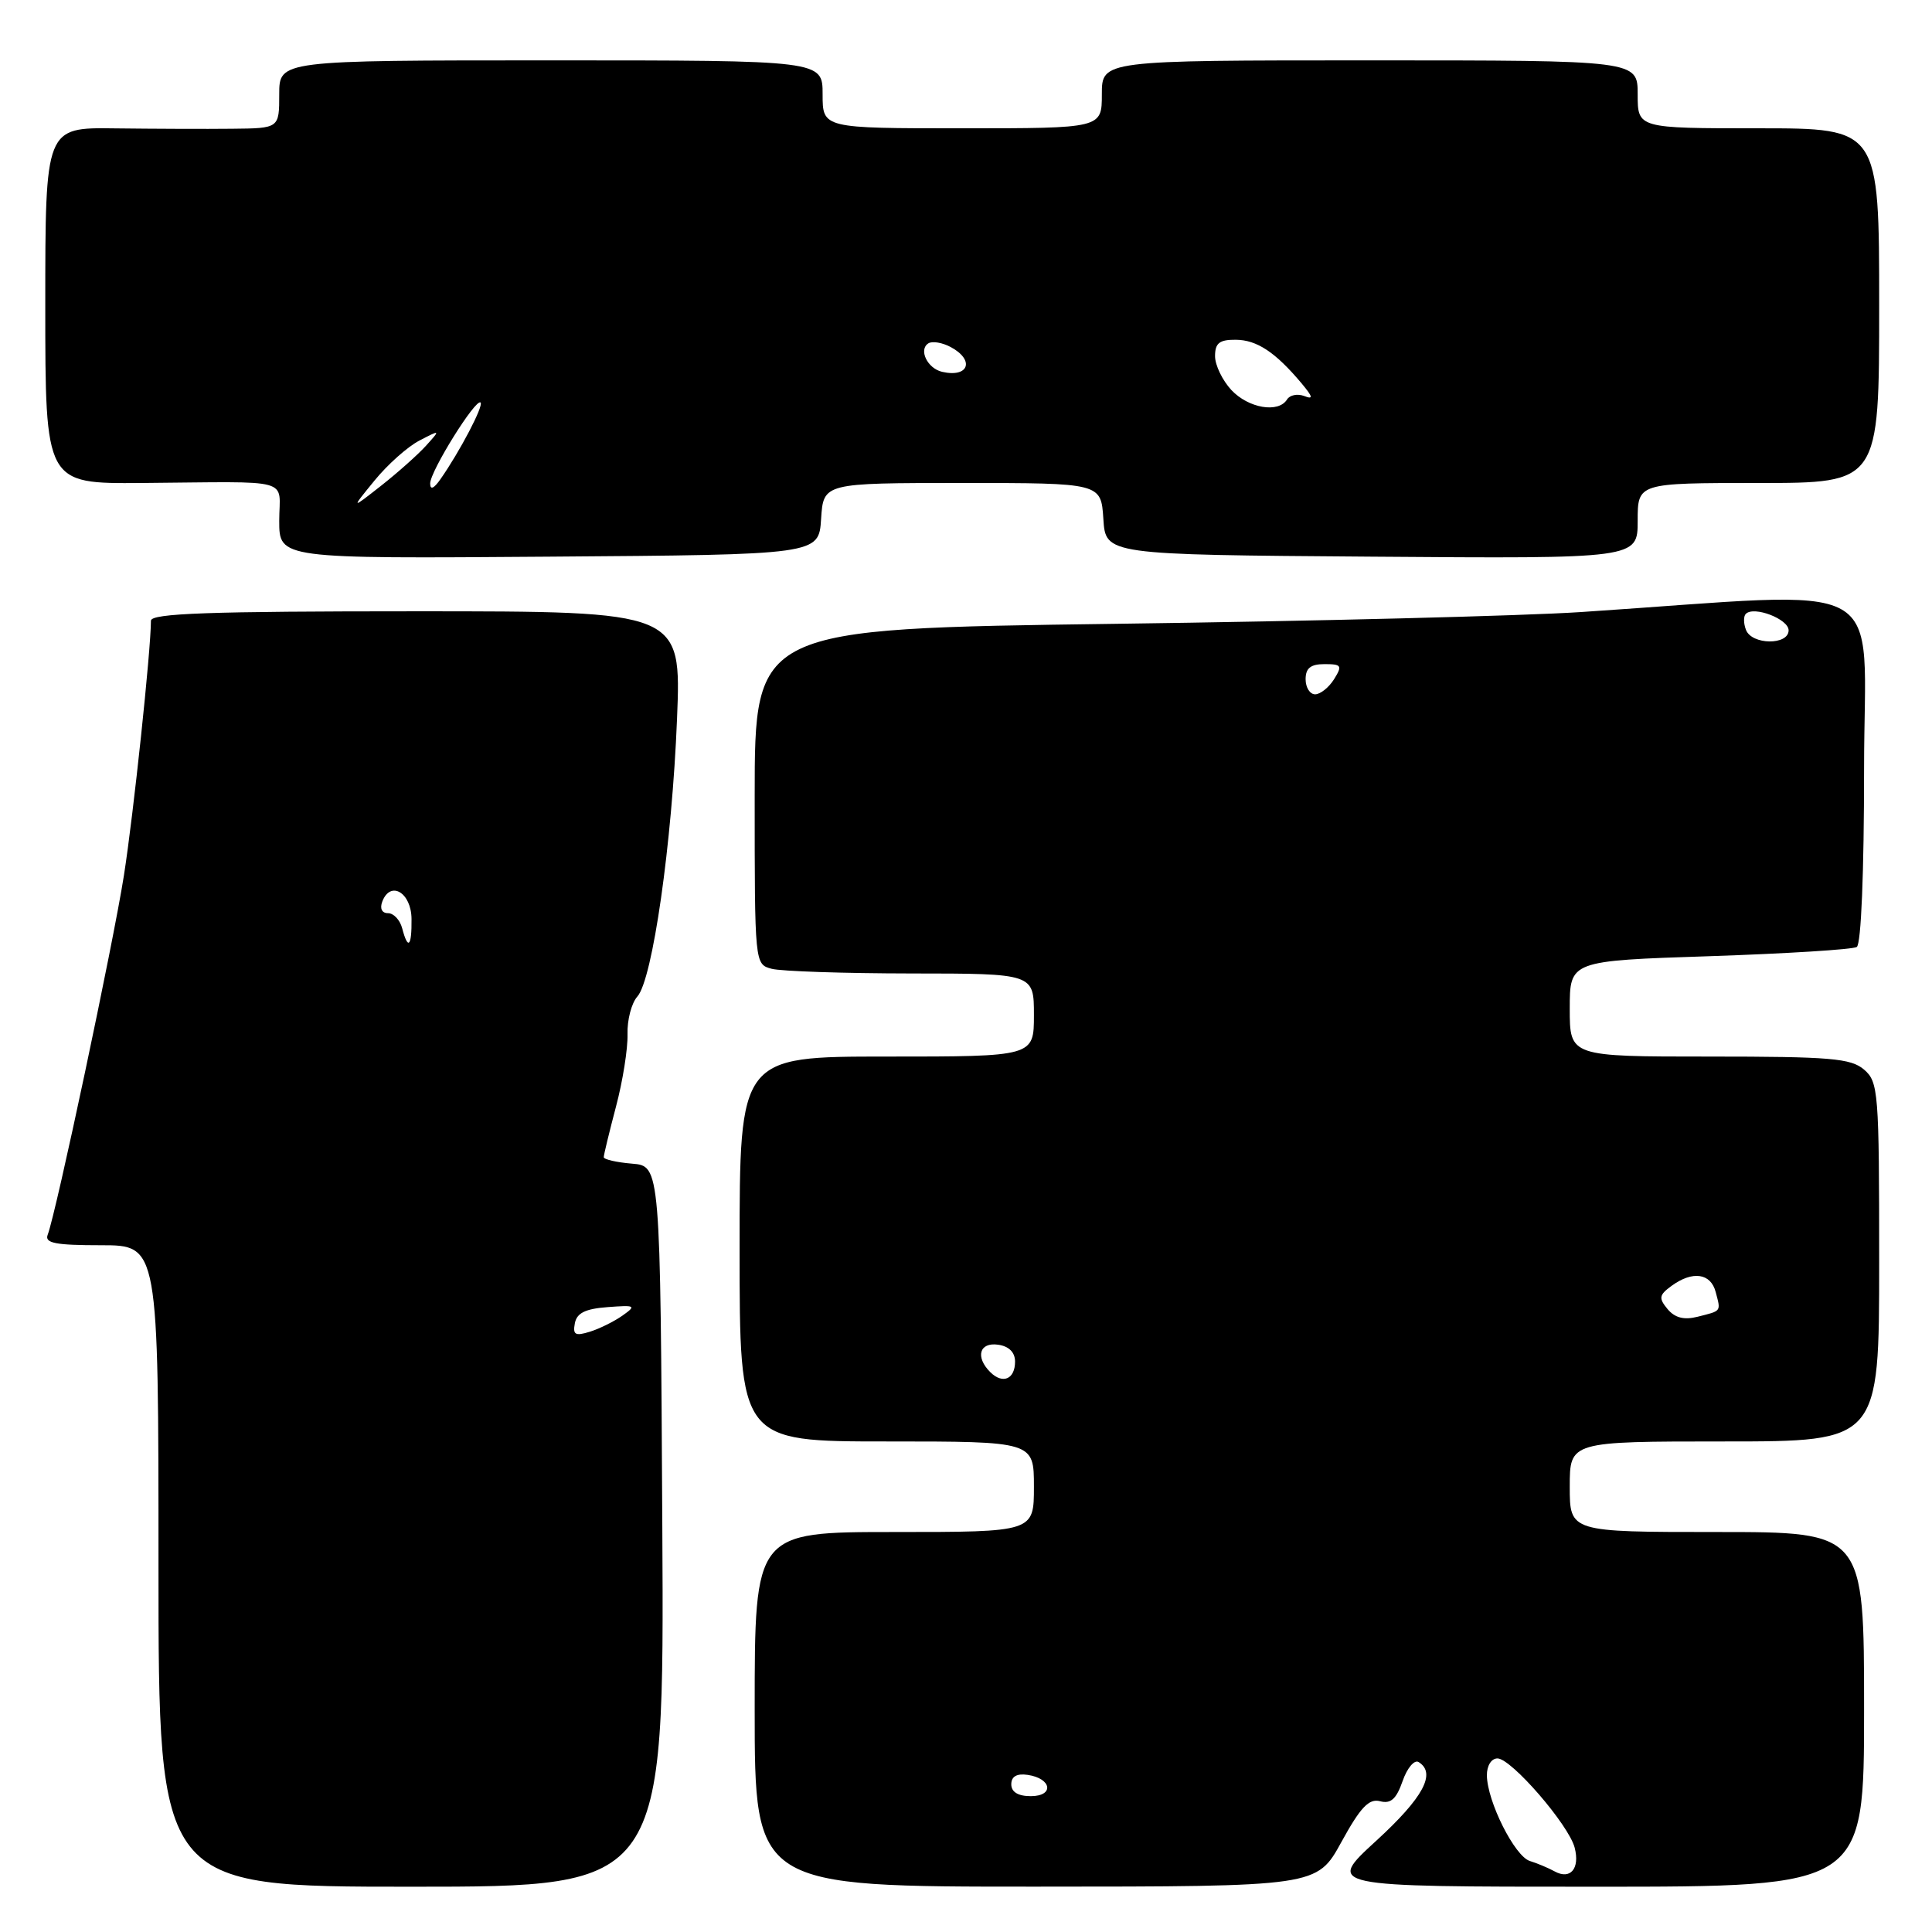<?xml version="1.0" encoding="UTF-8" standalone="no"?>
<!DOCTYPE svg PUBLIC "-//W3C//DTD SVG 1.1//EN" "http://www.w3.org/Graphics/SVG/1.1/DTD/svg11.dtd" >
<svg xmlns="http://www.w3.org/2000/svg" xmlns:xlink="http://www.w3.org/1999/xlink" version="1.1" viewBox="0 0 256 256">
 <g >
 <path fill="currentColor"
d=" M 87.76 202.25 C 87.50 154.50 87.50 154.50 83.75 154.19 C 81.69 154.02 80.00 153.63 80.00 153.33 C 80.00 153.03 80.73 150.02 81.62 146.64 C 82.52 143.26 83.20 138.95 83.15 137.05 C 83.09 135.16 83.68 132.91 84.45 132.05 C 86.47 129.81 89.05 111.76 89.71 95.25 C 90.28 81.00 90.28 81.00 55.14 81.00 C 27.70 81.00 20.00 81.27 20.00 82.25 C 19.99 86.22 17.69 107.91 16.42 116.00 C 15.00 125.05 7.44 160.70 6.32 163.61 C 5.89 164.72 7.32 165.00 13.39 165.00 C 21.00 165.00 21.00 165.00 21.00 207.50 C 21.00 250.00 21.00 250.00 54.51 250.00 C 88.02 250.00 88.02 250.00 87.76 202.25 Z  M 177.74 244.08 C 180.27 239.47 181.39 238.29 182.86 238.67 C 184.28 239.05 185.02 238.39 185.85 236.01 C 186.45 234.27 187.41 233.14 187.97 233.48 C 190.35 234.95 188.60 238.19 182.36 243.91 C 175.71 250.00 175.71 250.00 211.36 250.00 C 247.00 250.00 247.00 250.00 247.00 226.50 C 247.00 203.00 247.00 203.00 227.50 203.00 C 208.00 203.00 208.00 203.00 208.00 197.00 C 208.00 191.00 208.00 191.00 228.50 191.00 C 249.00 191.00 249.00 191.00 249.00 167.22 C 249.00 144.64 248.90 143.36 246.99 141.72 C 245.24 140.23 242.54 140.00 226.49 140.00 C 208.00 140.00 208.00 140.00 208.00 133.66 C 208.00 127.31 208.00 127.31 226.53 126.70 C 236.72 126.36 245.50 125.81 246.03 125.48 C 246.61 125.12 247.00 115.64 247.00 101.81 C 247.00 75.93 251.35 78.33 209.50 81.10 C 201.80 81.61 174.01 82.31 147.75 82.66 C 100.00 83.30 100.00 83.30 100.00 105.53 C 100.00 127.74 100.00 127.77 102.25 128.37 C 103.49 128.70 111.81 128.98 120.75 128.99 C 137.00 129.00 137.00 129.00 137.00 134.50 C 137.00 140.00 137.00 140.00 117.50 140.00 C 98.00 140.00 98.00 140.00 98.00 165.50 C 98.00 191.00 98.00 191.00 117.50 191.00 C 137.00 191.00 137.00 191.00 137.00 197.00 C 137.00 203.00 137.00 203.00 118.50 203.00 C 100.00 203.00 100.00 203.00 100.00 226.50 C 100.00 250.00 100.00 250.00 137.25 249.99 C 174.50 249.98 174.50 249.98 177.74 244.08 Z  M 108.80 68.75 C 109.11 64.00 109.11 64.00 127.50 64.00 C 145.89 64.00 145.89 64.00 146.20 68.75 C 146.50 73.50 146.50 73.50 181.75 73.76 C 217.00 74.03 217.00 74.03 217.00 69.01 C 217.00 64.00 217.00 64.00 233.00 64.00 C 249.00 64.00 249.00 64.00 249.00 40.50 C 249.00 17.00 249.00 17.00 233.00 17.00 C 217.00 17.00 217.00 17.00 217.00 12.50 C 217.00 8.00 217.00 8.00 181.50 8.00 C 146.00 8.00 146.00 8.00 146.00 12.50 C 146.00 17.00 146.00 17.00 127.50 17.00 C 109.00 17.00 109.00 17.00 109.00 12.50 C 109.00 8.00 109.00 8.00 73.00 8.00 C 37.00 8.00 37.00 8.00 37.00 12.50 C 37.00 17.00 37.00 17.00 30.75 17.06 C 27.31 17.10 20.34 17.07 15.25 17.01 C 6.00 16.88 6.00 16.88 6.00 40.49 C 6.00 64.10 6.00 64.10 18.75 64.00 C 39.21 63.83 37.00 63.23 37.00 69.01 C 37.00 74.03 37.00 74.03 72.75 73.76 C 108.50 73.50 108.50 73.50 108.80 68.75 Z  M 76.17 175.35 C 76.42 173.98 77.56 173.42 80.51 173.20 C 84.19 172.92 84.35 173.00 82.50 174.31 C 81.40 175.09 79.45 176.06 78.16 176.46 C 76.23 177.06 75.88 176.87 76.17 175.35 Z  M 53.29 123.00 C 53.00 121.90 52.16 121.00 51.41 121.00 C 50.60 121.00 50.30 120.38 50.66 119.45 C 51.74 116.63 54.50 118.27 54.53 121.76 C 54.57 125.44 54.06 125.95 53.29 123.00 Z  M 206.00 247.97 C 205.18 247.52 203.69 246.89 202.71 246.59 C 200.70 245.96 197.06 238.70 197.02 235.25 C 197.01 233.96 197.61 233.00 198.42 233.00 C 200.25 233.00 207.86 241.79 208.65 244.82 C 209.37 247.59 208.09 249.12 206.00 247.97 Z  M 134.00 236.43 C 134.00 235.39 134.73 234.97 136.17 235.18 C 139.37 235.65 139.72 238.00 136.58 238.00 C 134.90 238.00 134.00 237.45 134.00 236.43 Z  M 131.21 181.81 C 129.21 179.81 129.77 177.83 132.25 178.18 C 133.69 178.38 134.50 179.19 134.50 180.42 C 134.50 182.76 132.85 183.45 131.21 181.81 Z  M 220.96 173.46 C 219.76 172.01 219.83 171.60 221.48 170.39 C 224.27 168.35 226.69 168.69 227.34 171.21 C 228.03 173.83 228.15 173.67 224.92 174.48 C 223.14 174.93 221.93 174.62 220.96 173.46 Z  M 173.00 90.00 C 173.00 88.53 173.67 88.00 175.51 88.00 C 177.77 88.00 177.89 88.20 176.77 90.00 C 176.08 91.10 174.95 92.00 174.26 92.00 C 173.57 92.00 173.00 91.10 173.00 90.00 Z  M 231.35 83.46 C 231.02 82.61 231.01 81.65 231.33 81.34 C 232.41 80.26 237.00 82.03 237.00 83.52 C 237.00 85.52 232.12 85.47 231.35 83.46 Z  M 49.63 63.67 C 51.35 61.56 54.02 59.18 55.57 58.38 C 58.38 56.92 58.38 56.92 56.44 59.07 C 55.37 60.25 52.70 62.63 50.50 64.36 C 46.50 67.50 46.50 67.50 49.63 63.67 Z  M 57.00 64.06 C 57.00 62.44 63.06 52.72 63.68 53.34 C 64.10 53.77 60.94 59.81 58.38 63.47 C 57.49 64.75 57.00 64.96 57.00 64.06 Z  M 163.17 51.69 C 161.98 50.41 161.00 48.39 161.00 47.19 C 161.00 45.46 161.58 45.00 163.75 45.02 C 166.55 45.04 169.00 46.67 172.46 50.79 C 173.98 52.61 174.05 52.96 172.80 52.47 C 171.92 52.14 170.91 52.34 170.54 52.93 C 169.41 54.77 165.44 54.10 163.17 51.69 Z  M 124.84 49.27 C 122.88 48.82 121.68 46.32 123.02 45.49 C 123.54 45.17 124.87 45.39 125.98 45.99 C 129.19 47.71 128.37 50.08 124.84 49.27 Z "/>
</g>
</svg>